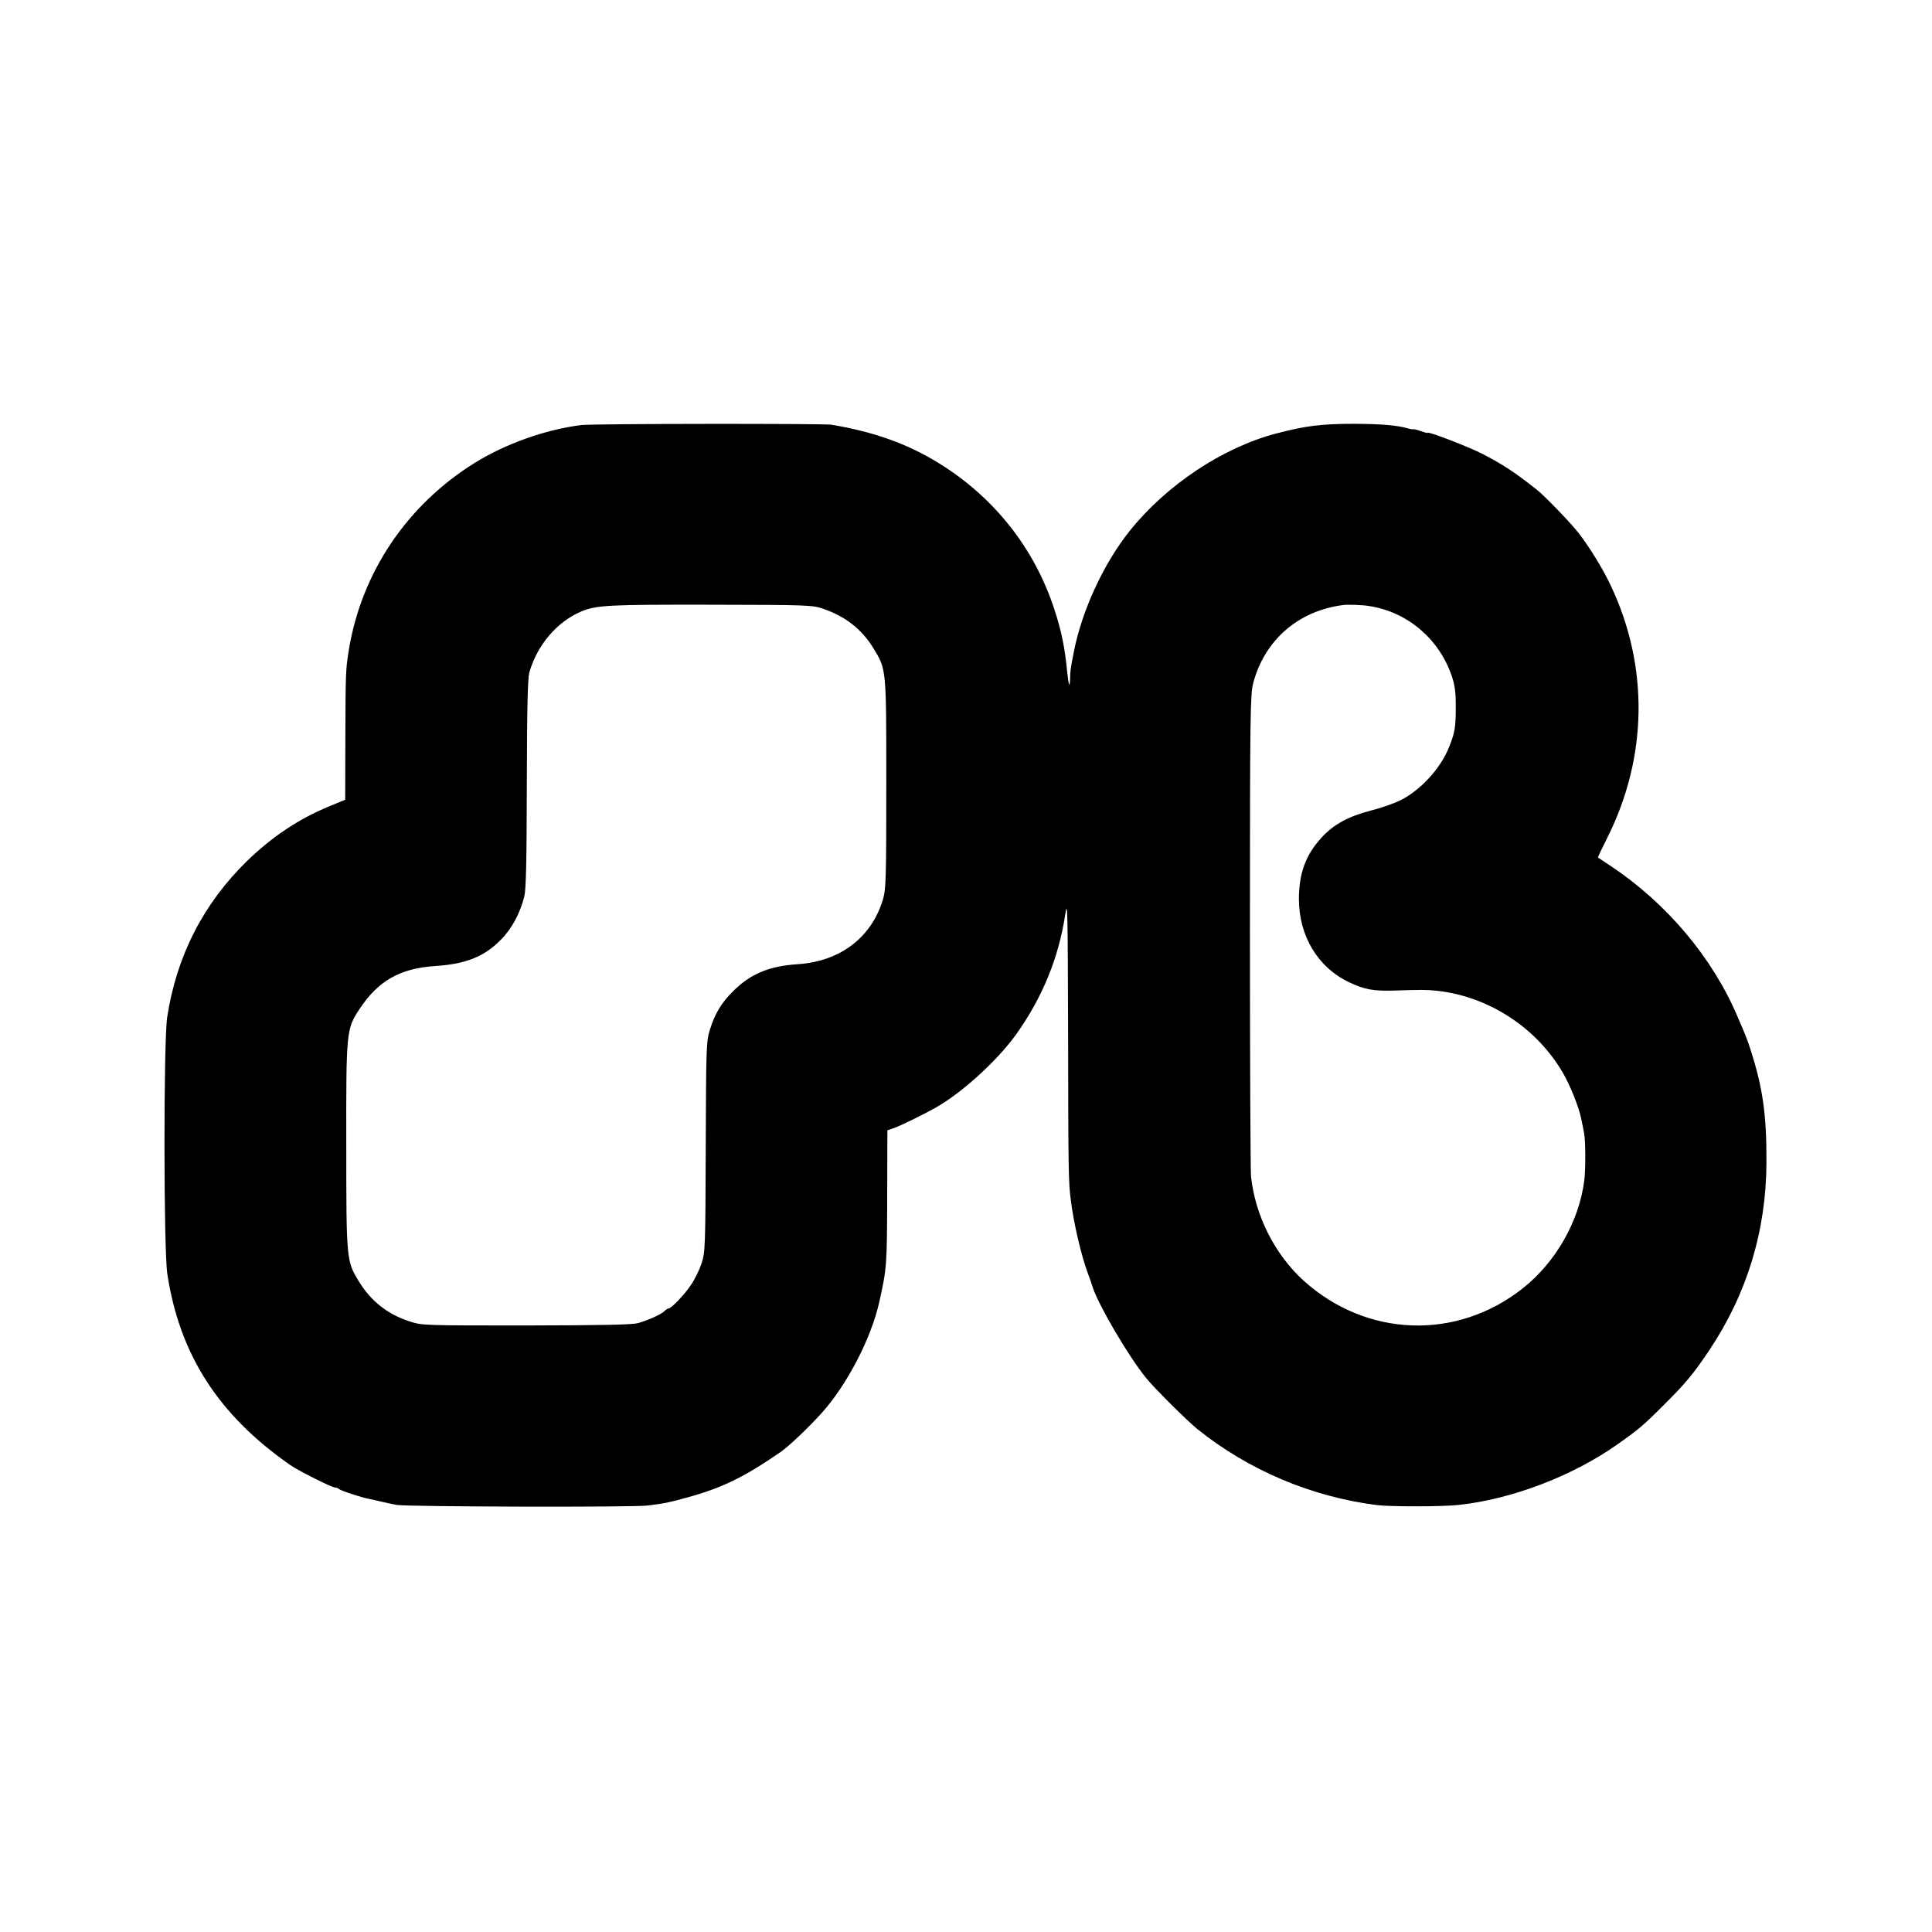 <svg version="1" xmlns="http://www.w3.org/2000/svg" width="1425.333" height="1425.333" viewBox="0 0 1069 1069"><path d="M321.5 235.2c-19.7 2.5-41.7 10.3-58.8 20.9-37.5 23.3-62.7 60.7-69.7 103.6-1.7 10.7-1.8 12-1.9 48.8l-.1 34-9.4 3.9c-16.4 6.8-31.2 16.7-44.8 29.9-24.3 23.7-39.1 52.6-44.3 86.6-2 13-2 129 .1 142.1 6.8 44.6 28.4 78.1 68.1 105.7 4.3 3 22.8 12.3 24.5 12.3.8 0 1.8.4 2.4.9.9.9 12.4 4.7 16.8 5.5 1.1.2 4.2.9 6.7 1.5s6.4 1.4 8.5 1.8c6.1 1 131 1.4 139 .3 9.9-1.3 11-1.5 21.5-4.4 19.2-5.2 31.5-11.2 51.7-25.1 4.5-3.1 15.2-13.2 22.7-21.5 14.1-15.6 27.5-41.4 32-61.5 4.2-18.9 4.3-19.9 4.4-60.5l.1-34.6 3.8-1.3c3.9-1.4 15.9-7.3 22.7-11.1 14.5-8.1 34.2-26 44.7-40.6 14.5-20.3 23.6-42.4 27.2-66.4 1.3-8.7 1.4-3.2 1.6 67.5.1 74.2.2 80.6 1.5 90.5 1.6 13 5.8 30.9 9.6 41 1.1 3 2.3 6.4 2.6 7.5 3.2 9.8 19.9 38.3 29.5 50 4.7 5.8 22.5 23.5 28.3 28.2 28.4 22.8 63.1 37.5 99.5 42.1 7.5.9 35.8.9 45-.1 29.2-3.1 62.7-15.8 87.5-33.2 12.2-8.6 14.5-10.5 26-22 12-11.9 16.5-17.3 25.2-30.3C966.6 716 977.3 681 977.4 643c.1-26.2-2-41.3-9-62.8-1.7-5.2-1.6-5.1-7-17.7-14-32.9-39.3-62.8-70.4-83.5-3.6-2.4-6.6-4.4-6.8-4.5-.2-.2 2.2-5.1 5.2-11.1 22.3-44.5 23-94.7 1.9-139.3-4.2-9-11.6-21.1-17.8-29.1-4.2-5.5-18.8-20.6-23.1-24-12.7-10-18.7-13.9-30.2-19.9-7.7-3.9-30.2-12.6-30.2-11.6 0 .2-1.8-.2-4-1s-4-1.2-4-1c0 .2-1.4 0-3.1-.5-6-1.7-14.5-2.4-29.4-2.5-18.4 0-27.1 1.1-43.5 5.4-29.5 7.8-60.5 28.4-80.8 53.7-14.6 18.2-26.7 44.5-31.1 67.4-1.8 9.1-1.9 10.3-2 14.4-.1 5.7-.8 4.1-1.6-3.4-1.3-13.8-3.2-22.9-7.1-34.8-11-33.8-33.3-62-63.9-80.9-17.3-10.7-36-17.4-59.5-21.3-4.5-.7-132.6-.6-138.5.2zm134.1 101.7c12.3 4.2 21.4 11.4 27.8 22 7.1 11.6 7 11 7 75.1 0 52.4-.2 58-1.8 63.5-6.3 21.2-23.6 34.4-47.1 36-15.9 1-26.4 5.4-35.9 15-6.4 6.3-10 12.3-12.8 21.2-2 6.6-2.1 8.8-2.3 64.8-.2 56-.3 58.2-2.3 64.5-1.2 3.6-3.8 9-5.9 12-3.5 5.3-10.9 13-12.4 13-.4 0-1.4.6-2.2 1.4-1.7 1.8-9 5.1-14.7 6.7-3.4.9-18.6 1.2-62 1.3-57.1 0-57.6 0-64.5-2.3-12.1-3.9-21.4-11.3-28-22.2-6.8-11.1-6.9-11.9-6.9-74.9-.1-63.7 0-64.6 7.4-75.8 10.4-15.6 22.3-22.4 42-23.7 16.8-1.1 27-5.2 36.1-14.5 6.1-6.1 10.8-14.9 13-24 1-4.1 1.3-19.5 1.4-62.5.1-42.7.5-58.1 1.4-61.5 4.4-15.2 15.3-28 28.8-33.7 8.5-3.5 15.4-3.8 72.1-3.7 53.8.1 55.9.2 61.8 2.3zm302.4-1.5c20.8 3.3 38.2 18.1 45.2 38.4 1.8 5.3 2.3 8.9 2.3 17.2 0 11.4-.5 14.3-3.6 22.1-4.7 12.1-16.1 24.4-27.4 29.9-3.3 1.6-10.5 4.1-16 5.5-12.4 3.2-20.8 7.8-27.2 14.9-8.9 9.6-12.6 19.9-12.6 34.2.1 20.4 10.5 37.7 27.8 45.9 8.4 4 13.3 4.9 24.5 4.6 15.2-.5 18.4-.5 24 .1 28.6 3.1 55.1 20.3 69.7 45.3 4.1 7 8.9 19 10.2 25.5.6 3 1.4 6.6 1.6 8 .8 3.9.9 19.9.1 26.1-2.8 22.5-15.8 45.4-34.1 59.8-36.6 28.9-86.4 27.1-121.2-4.3-15.9-14.5-26.7-35.7-29.1-57.6-.3-3-.6-64.2-.6-136 0-120.3.2-131 1.8-137 6.3-23.8 24.9-40 49.6-43.2 2.8-.4 11.2-.1 15 .6z"/></svg>